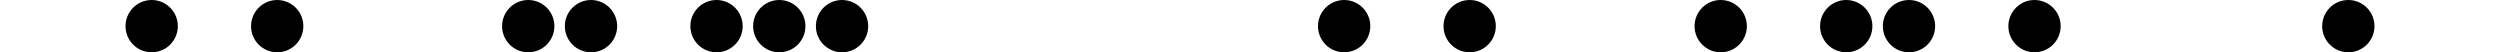 <?xml version="1.0" encoding="UTF-8" standalone="no"?>
<!-- Created with Inkscape (http://www.inkscape.org/) -->

<svg
   xmlns:dc="http://purl.org/dc/elements/1.1/"
   xmlns:cc="http://creativecommons.org/ns#"
   xmlns:rdf="http://www.w3.org/1999/02/22-rdf-syntax-ns#"
   xmlns:svg="http://www.w3.org/2000/svg"
   xmlns="http://www.w3.org/2000/svg"
   xmlns:sodipodi="http://sodipodi.sourceforge.net/DTD/sodipodi-0.dtd"
   xmlns:inkscape="http://www.inkscape.org/namespaces/inkscape"
   width="478mm"
   height="10mm"
   viewBox="0 0 478 10"
   version="1.1"
   id="svg8"
   inkscape:version="0.92.2 2405546, 2018-03-11"
   sodipodi:docname="fig2.svg">
  <defs
     id="defs2" />
  <sodipodi:namedview
     id="base"
     pagecolor="#ffffff"
     bordercolor="#666666"
     borderopacity="1.0"
     inkscape:pageopacity="0.0"
     inkscape:pageshadow="2"
     inkscape:zoom="0.24748737"
     inkscape:cx="959.43737"
     inkscape:cy="454.70628"
     inkscape:document-units="mm"
     inkscape:current-layer="layer1"
     showgrid="false"
     inkscape:window-width="675"
     inkscape:window-height="715"
     inkscape:window-x="683"
     inkscape:window-y="25"
     inkscape:window-maximized="0" />
  <g
     inkscape:label="Layer 1"
     inkscape:groupmode="layer"
     id="layer1"
     transform="translate(0,-287)">
    <circle
       style="fill:none;fill-opacity:1;stroke-width:0.265"
       id="path3735-59"
       cx="5"
       cy="292"
       r="5" />
    <circle
       style="fill:none;fill-opacity:1;stroke-width:0.265"
       id="path3735-3-2"
       cx="17"
       cy="292"
       r="5" />
    <circle
       style="fill:#000000;fill-opacity:1;stroke-width:0.265"
       id="path3735-6-28"
       cx="29"
       cy="292"
       r="5" />
    <circle
       style="fill:none;fill-opacity:1;stroke-width:0.265"
       id="path3735-3-7-9"
       cx="41"
       cy="292"
       r="5" />
    <circle
       style="fill:#000000;fill-opacity:1;stroke-width:0.265"
       id="path3735-5-7"
       cx="53"
       cy="292"
       r="5" />
    <circle
       style="fill:none;fill-opacity:1;stroke-width:0.265"
       id="path3735-3-3-3"
       cx="65"
       cy="292"
       r="5" />
    <circle
       style="fill:none;fill-opacity:1;stroke-width:0.265"
       id="path3735-6-5-6"
       cx="77"
       cy="292"
       r="5" />
    <circle
       style="fill:none;fill-opacity:1;stroke-width:0.265"
       id="path3735-3-7-6-1"
       cx="89"
       cy="292"
       r="5" />
    <circle
       style="fill:#000000;fill-opacity:1;stroke-width:0.265"
       id="path3735-60-2"
       cx="101"
       cy="292"
       r="5" />
    <circle
       style="fill:#000000;fill-opacity:1;stroke-width:0.265"
       id="path3735-3-6-9"
       cx="113"
       cy="292"
       r="5" />
    <circle
       style="fill:none;fill-opacity:1;stroke-width:0.265"
       id="path3735-6-2-3"
       cx="125"
       cy="292"
       r="5" />
    <circle
       style="fill:#000000;fill-opacity:1;stroke-width:0.265"
       id="path3735-3-7-61-1"
       cx="137"
       cy="292"
       r="5" />
    <circle
       style="fill:#000000;fill-opacity:1;stroke-width:0.265"
       id="path3735-5-8-9"
       cx="149"
       cy="292"
       r="5" />
    <circle
       style="fill:#000000;fill-opacity:1;stroke-width:0.265"
       id="path3735-3-3-7-4"
       cx="161"
       cy="292"
       r="5" />
    <circle
       style="fill:none;fill-opacity:1;stroke-width:0.265"
       id="path3735-6-5-9-7"
       cx="173"
       cy="292"
       r="5" />
    <circle
       style="fill:none;fill-opacity:1;stroke-width:0.265"
       id="path3735-3-7-6-2-8"
       cx="185"
       cy="292"
       r="5" />
    <circle
       style="fill:none;fill-opacity:1;stroke-width:0.265"
       id="path3735-5-8-0-4"
       cx="197"
       cy="292"
       r="5" />
    <circle
       style="fill:none;fill-opacity:1;stroke-width:0.265"
       id="path3735-3-3-7-2-5"
       cx="209"
       cy="292"
       r="5" />
    <circle
       style="fill:none;fill-opacity:1;stroke-width:0.265"
       id="path3735-6-5-9-3-0"
       cx="221"
       cy="292"
       r="5" />
    <circle
       style="fill:none;fill-opacity:1;stroke-width:0.265"
       id="path3735-3-7-6-2-7-3"
       cx="233"
       cy="292"
       r="5" />
    <circle
       style="fill:none;fill-opacity:1;stroke-width:0.265"
       id="path3735-59-9"
       cx="245"
       cy="292"
       r="5" />
    <circle
       style="fill:#000000;fill-opacity:1;stroke-width:0.265"
       id="path3735-3-2-2"
       cx="257"
       cy="292"
       r="5" />
    <circle
       style="fill:none;fill-opacity:1;stroke-width:0.265"
       id="path3735-6-28-6"
       cx="269"
       cy="292"
       r="5" />
    <circle
       style="fill:#000000;fill-opacity:1;stroke-width:0.265"
       id="path3735-3-7-9-64"
       cx="281"
       cy="292"
       r="5" />
    <circle
       style="fill:none;fill-opacity:1;stroke-width:0.265"
       id="path3735-5-7-9"
       cx="293"
       cy="292"
       r="5" />
    <circle
       style="fill:none;fill-opacity:1;stroke-width:0.265"
       id="path3735-3-3-3-5"
       cx="305"
       cy="292"
       r="5" />
    <circle
       style="fill:none;fill-opacity:1;stroke-width:0.265"
       id="path3735-6-5-6-04"
       cx="317"
       cy="292"
       r="5" />
    <circle
       style="fill:#000000;fill-opacity:1;stroke-width:0.265"
       id="path3735-3-7-6-1-8"
       cx="329"
       cy="292"
       r="5" />
    <circle
       style="fill:none;fill-opacity:1;stroke-width:0.265"
       id="path3735-60-2-7"
       cx="341"
       cy="292"
       r="5" />
    <circle
       style="fill:#000000;fill-opacity:1;stroke-width:0.265"
       id="path3735-3-6-9-1"
       cx="353"
       cy="292"
       r="5" />
    <circle
       style="fill:#000000;fill-opacity:1;stroke-width:0.265"
       id="path3735-6-2-3-7"
       cx="365"
       cy="292"
       r="5" />
    <circle
       style="fill:none;fill-opacity:1;stroke-width:0.265"
       id="path3735-3-7-61-1-2"
       cx="377"
       cy="292"
       r="5" />
    <circle
       style="fill:#000000;fill-opacity:1;stroke-width:0.265"
       id="path3735-5-8-9-72"
       cx="389"
       cy="292"
       r="5" />
    <circle
       style="fill:none;fill-opacity:1;stroke-width:0.265"
       id="path3735-3-3-7-4-2"
       cx="401"
       cy="292"
       r="5" />
    <circle
       style="fill:none;fill-opacity:1;stroke-width:0.265"
       id="path3735-6-5-9-7-6"
       cx="413"
       cy="292"
       r="5" />
    <circle
       style="fill:none;fill-opacity:1;stroke-width:0.265"
       id="path3735-3-7-6-2-8-1"
       cx="425"
       cy="292"
       r="5" />
    <circle
       style="fill:none;fill-opacity:1;stroke-width:0.265"
       id="path3735-5-8-0-4-0"
       cx="437"
       cy="292"
       r="5" />
    <circle
       style="fill:#000000;fill-opacity:1;stroke-width:0.265"
       id="path3735-3-3-7-2-5-6"
       cx="449"
       cy="292"
       r="5" />
    <circle
       style="fill:none;fill-opacity:1;stroke-width:0.265"
       id="path3735-6-5-9-3-0-1"
       cx="461"
       cy="292"
       r="5" />
    <circle
       style="fill:none;fill-opacity:1;stroke-width:0.265"
       id="path3735-3-7-6-2-7-3-5"
       cx="473"
       cy="292"
       r="5" />
  </g>
</svg>
